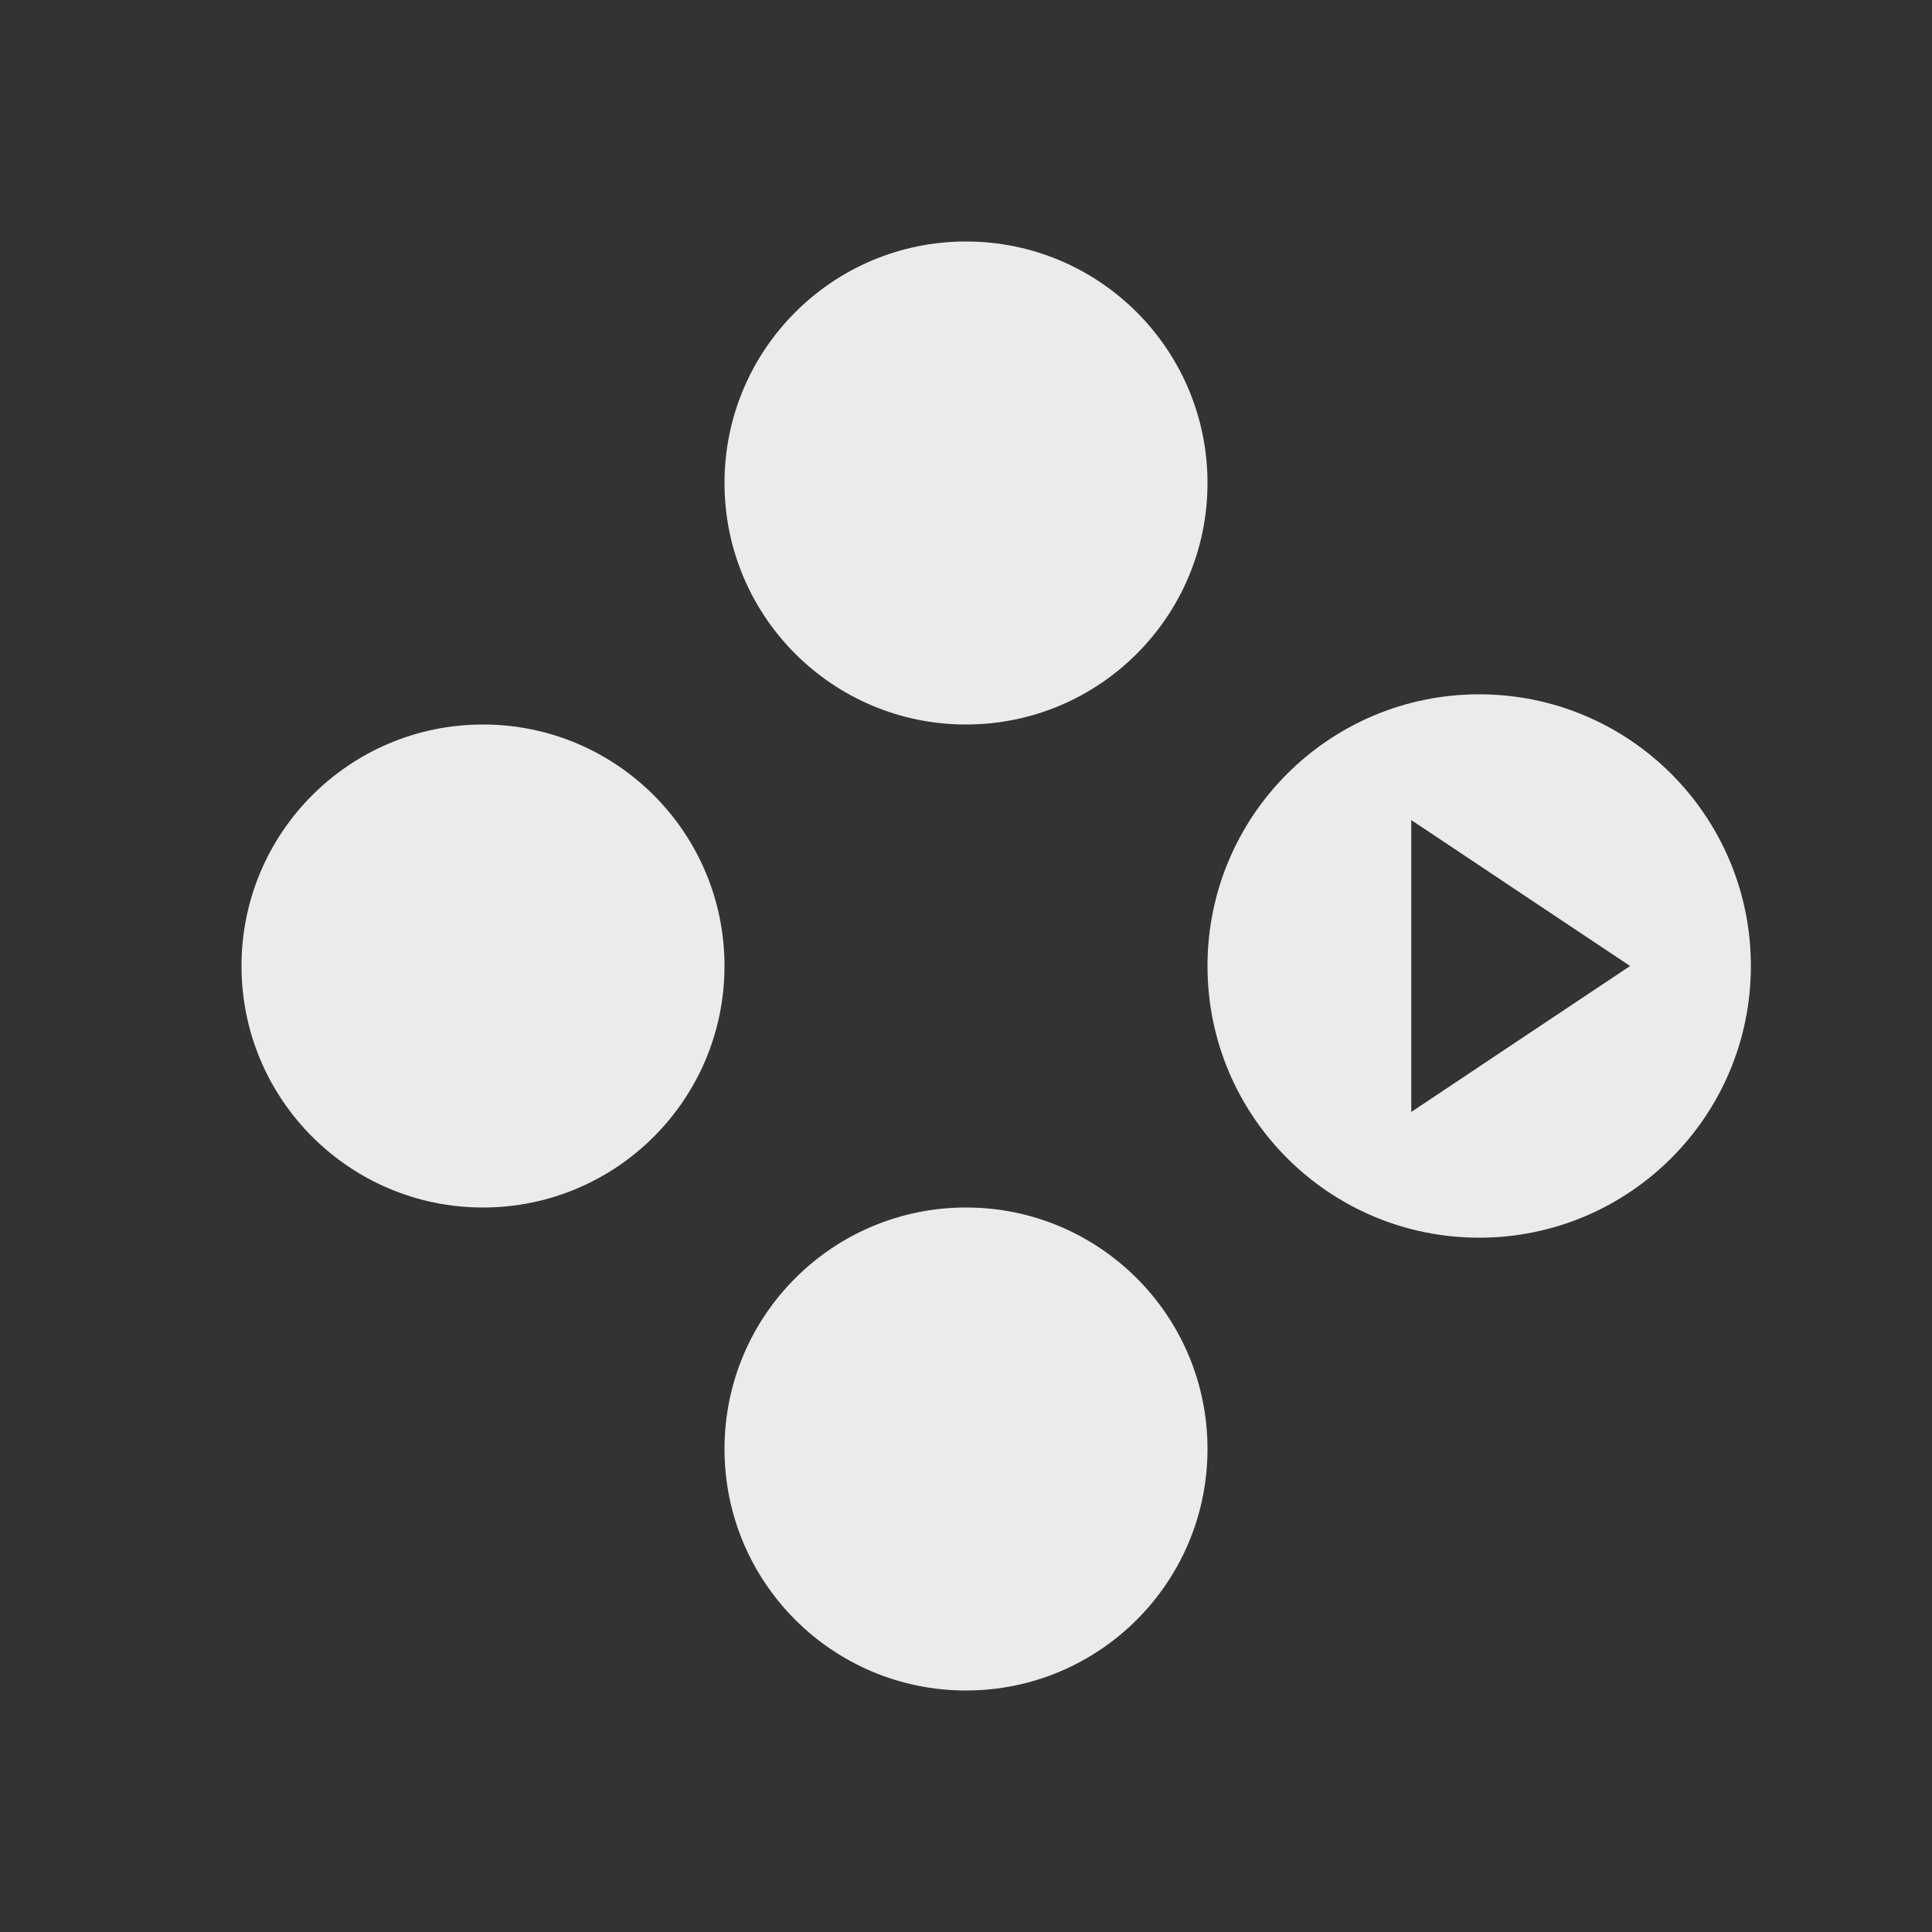 <svg width="32" height="32" viewBox="0 0 32 32" fill="none" xmlns="http://www.w3.org/2000/svg">
<rect x="0" y="0" width="32" height="32" fill="#333333" stroke="none"/>
<circle cx="16" cy="8" r="4" fill="#EBEBEB"/>
<circle cx="16" cy="24" r="4" fill="#EBEBEB"/>
<circle cx="8" cy="16" r="4" fill="#EBEBEB"/>
<path fill-rule="evenodd" clip-rule="evenodd" d="M20 16C20 13.515 22.015 11.5 24.5 11.5C26.985 11.5 29 13.515 29 16C29 18.485 26.985 20.5 24.5 20.5C22.015 20.5 20 18.485 20 16ZM27 16L23.375 18.417V13.583L27 16Z" fill="#EBEBEB"/>
</svg>
